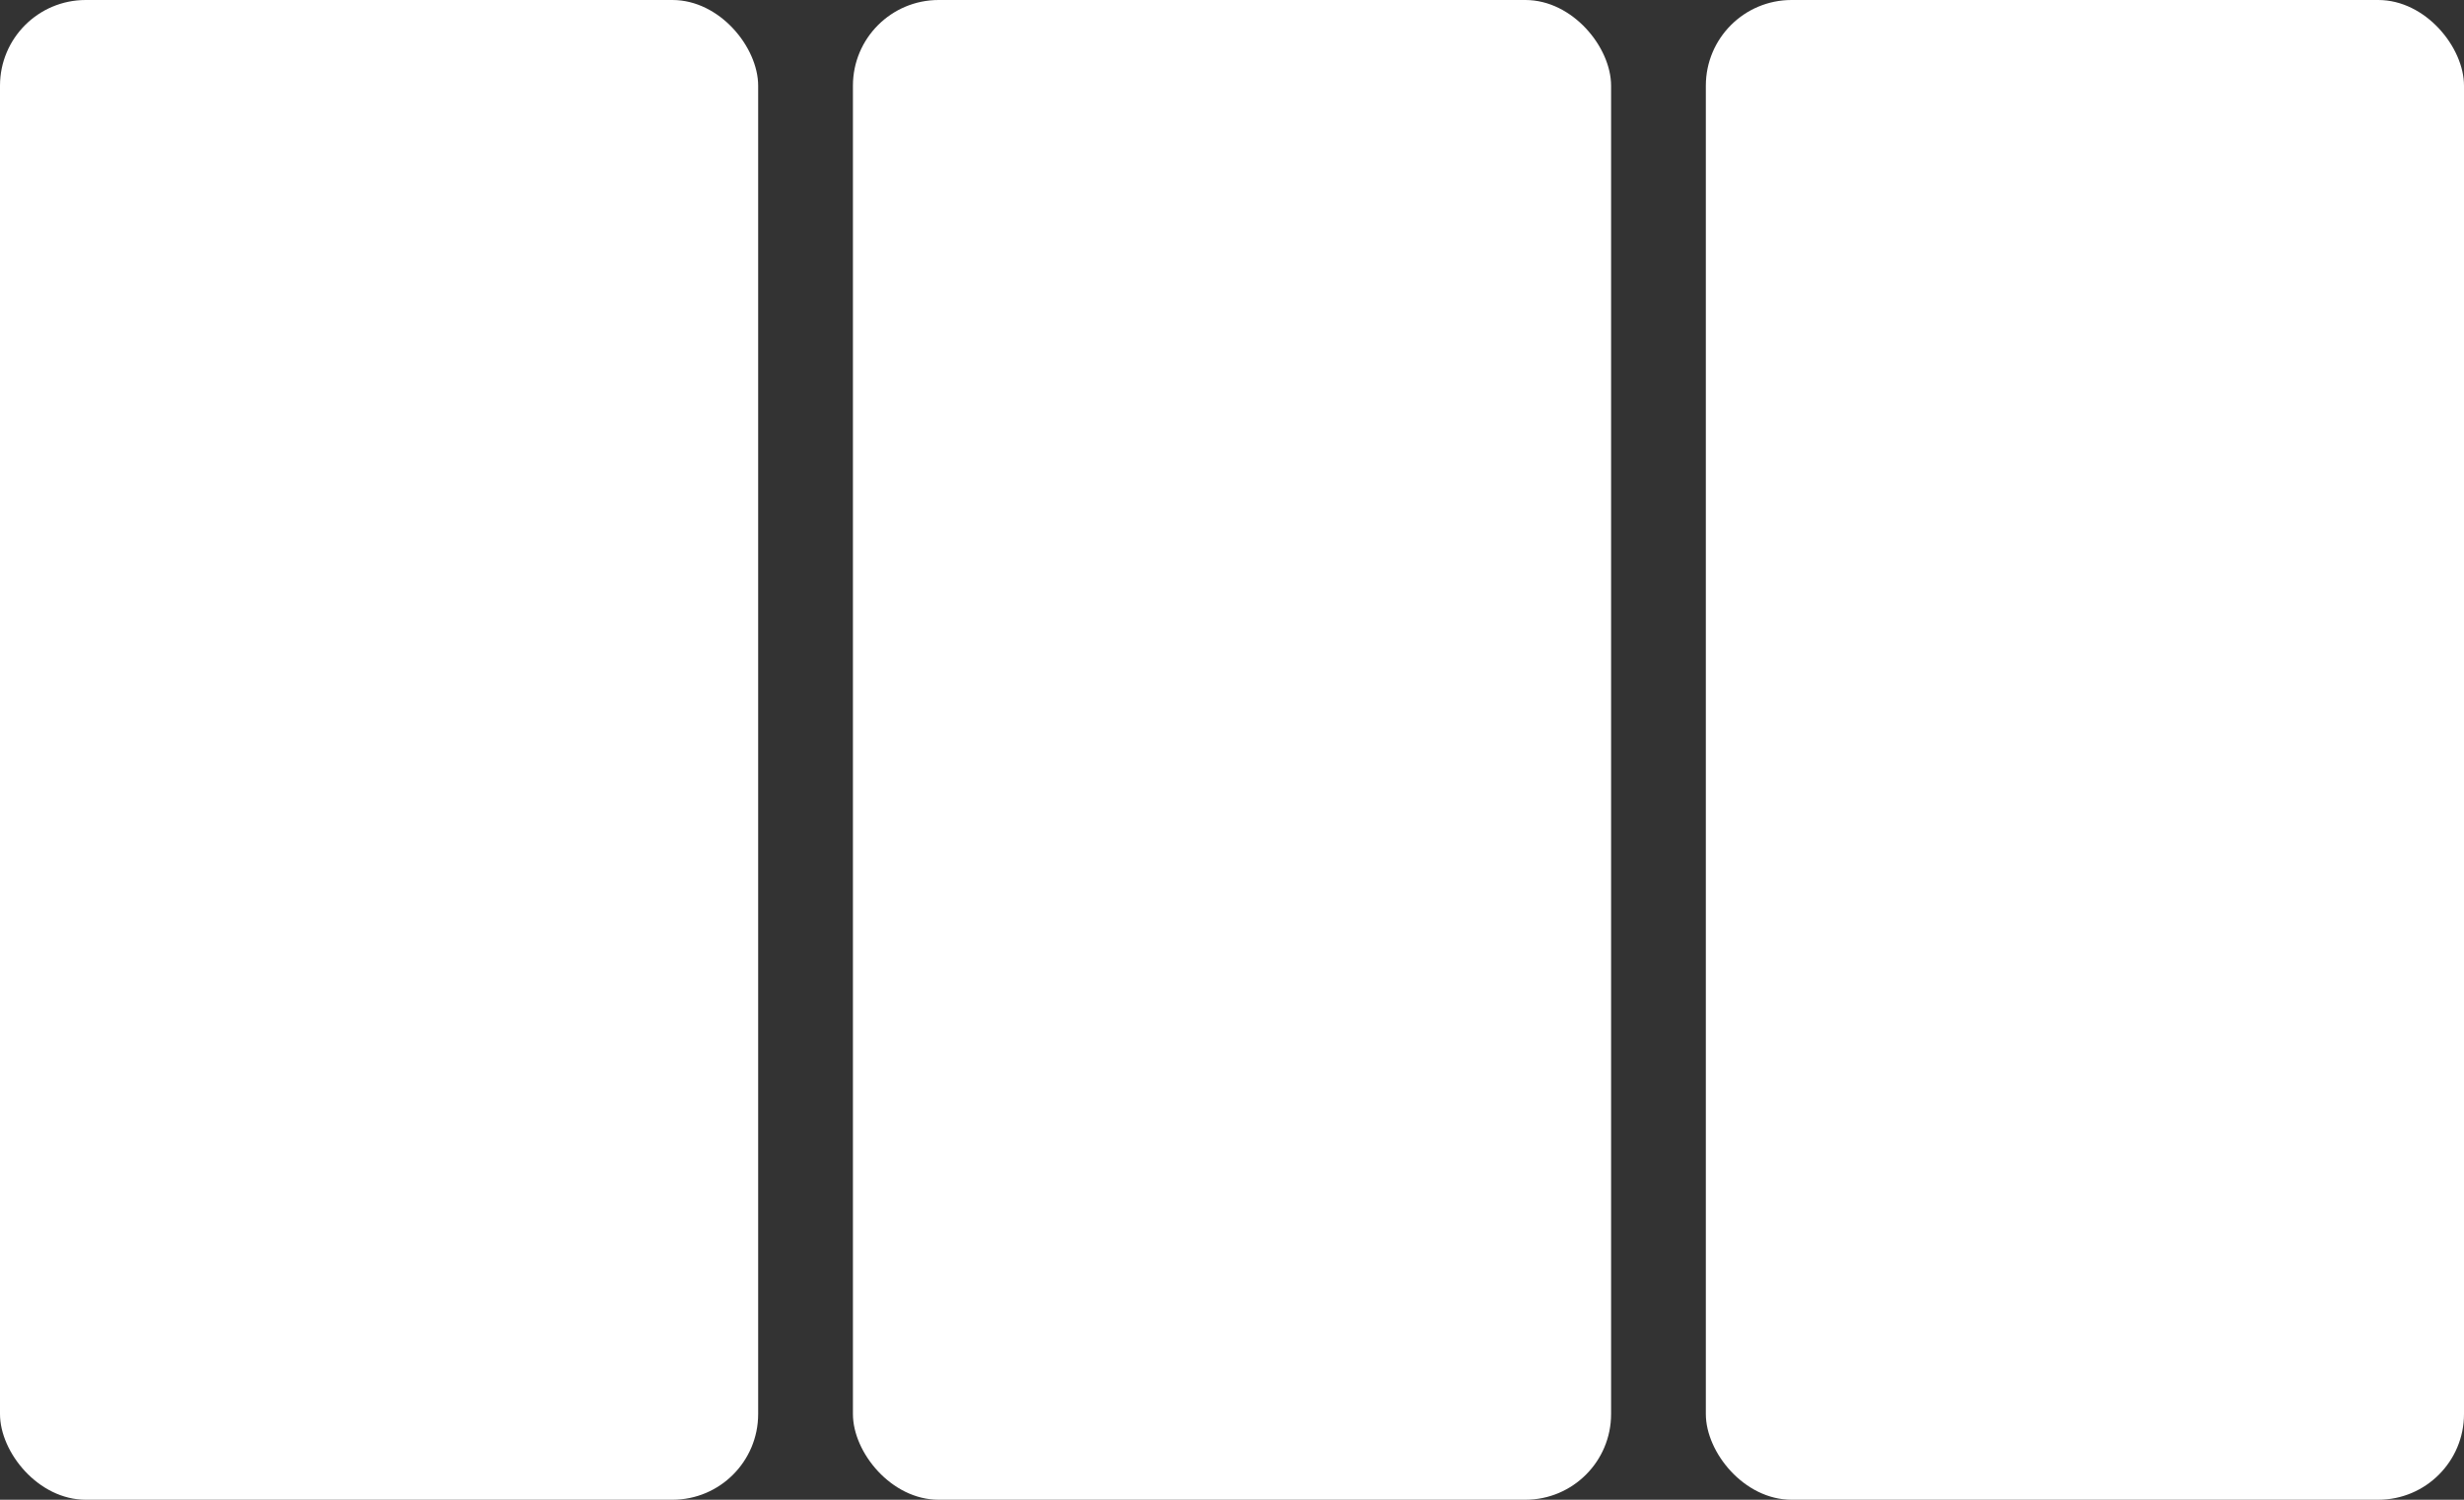 <svg width="115" height="70" viewBox="0 0 115 70" fill="none" xmlns="http://www.w3.org/2000/svg">
<rect x="0" y="0" width="115" height="70" fill="#333333" stroke="none"/>
<rect width="35.385" height="70" rx="4" fill="white"/>
<rect x="79.615" width="35.385" height="70" rx="4" fill="white"/>
<rect x="39.808" width="35.385" height="70" rx="4" fill="white"/>
</svg>
